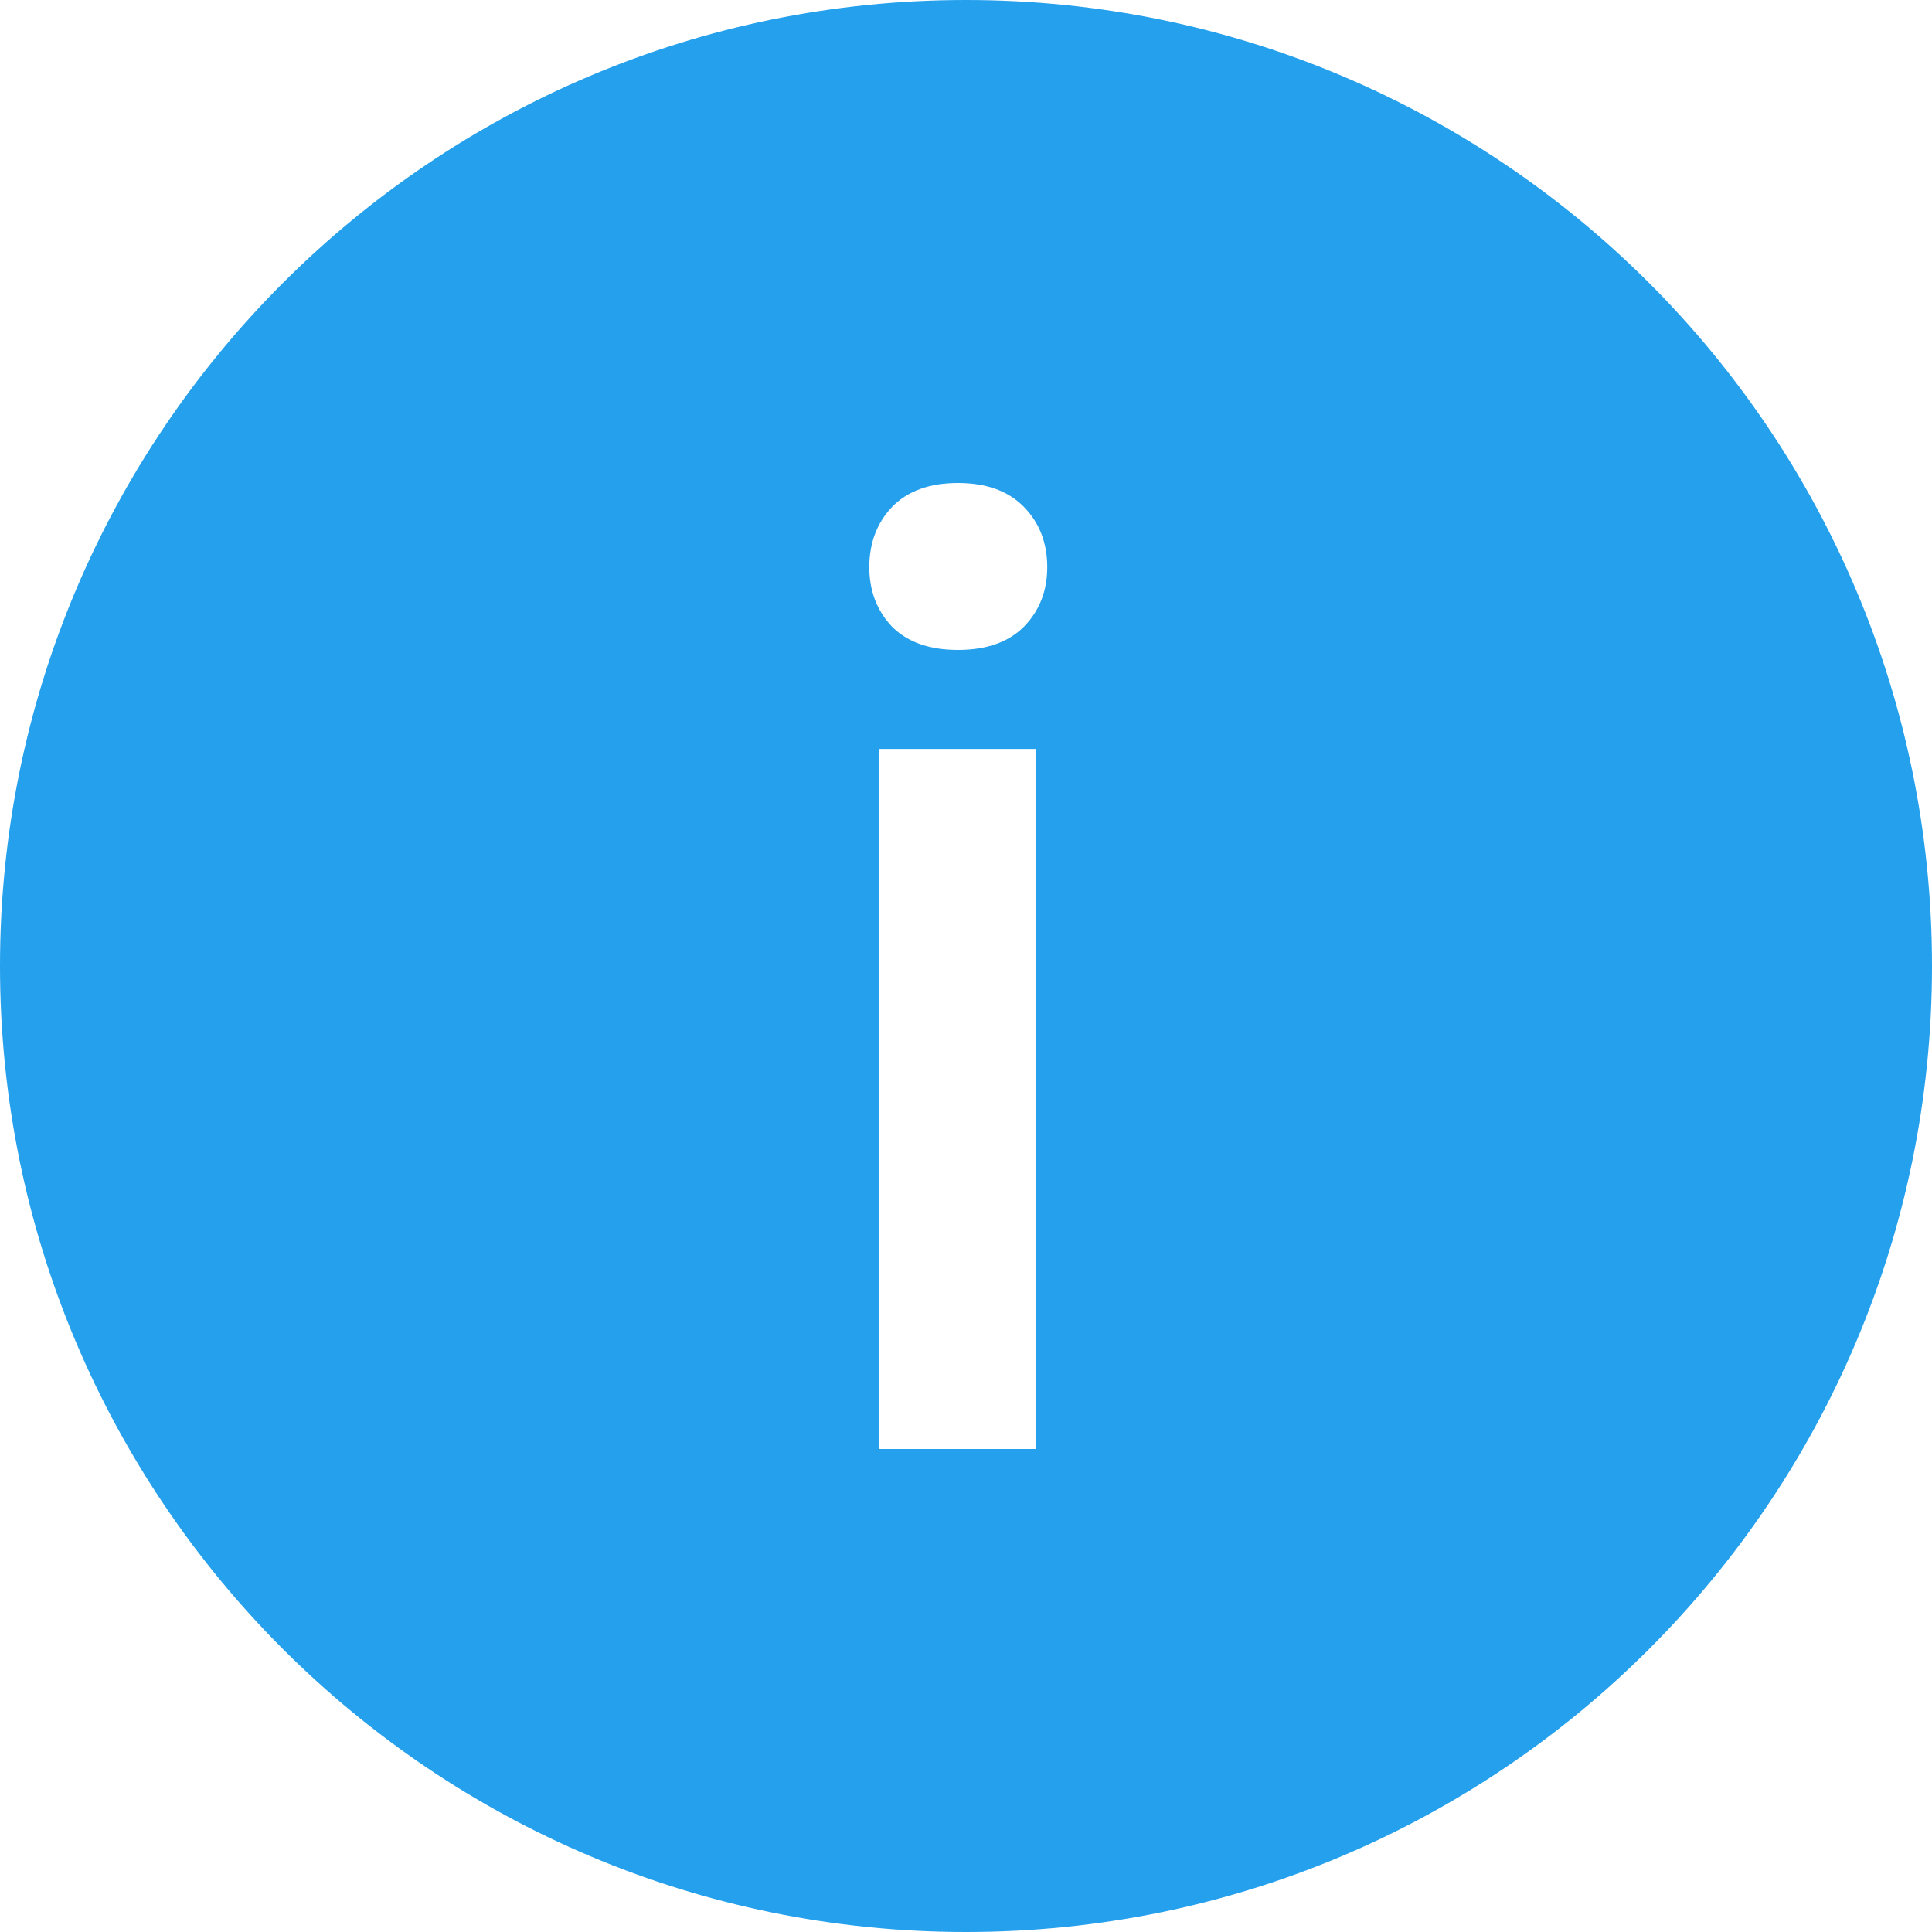 <svg width="20" height="20" viewBox="0 0 20 20" fill="none" xmlns="http://www.w3.org/2000/svg">
<path fill-rule="evenodd" clip-rule="evenodd" d="M10 20C15.523 20 20 15.523 20 10C20 4.477 15.523 0 10 0C4.477 0 0 4.477 0 10C0 15.523 4.477 20 10 20ZM9.1 15H10.727V7.753H9.1V15ZM9.234 5.248C9.078 5.413 8.999 5.621 8.999 5.871C8.999 6.116 9.078 6.322 9.234 6.487C9.395 6.648 9.622 6.728 9.917 6.728C10.212 6.728 10.439 6.648 10.6 6.487C10.761 6.322 10.841 6.116 10.841 5.871C10.841 5.621 10.761 5.413 10.6 5.248C10.439 5.083 10.212 5 9.917 5C9.622 5 9.395 5.083 9.234 5.248Z" fill="#24A0ED"/>
</svg>
